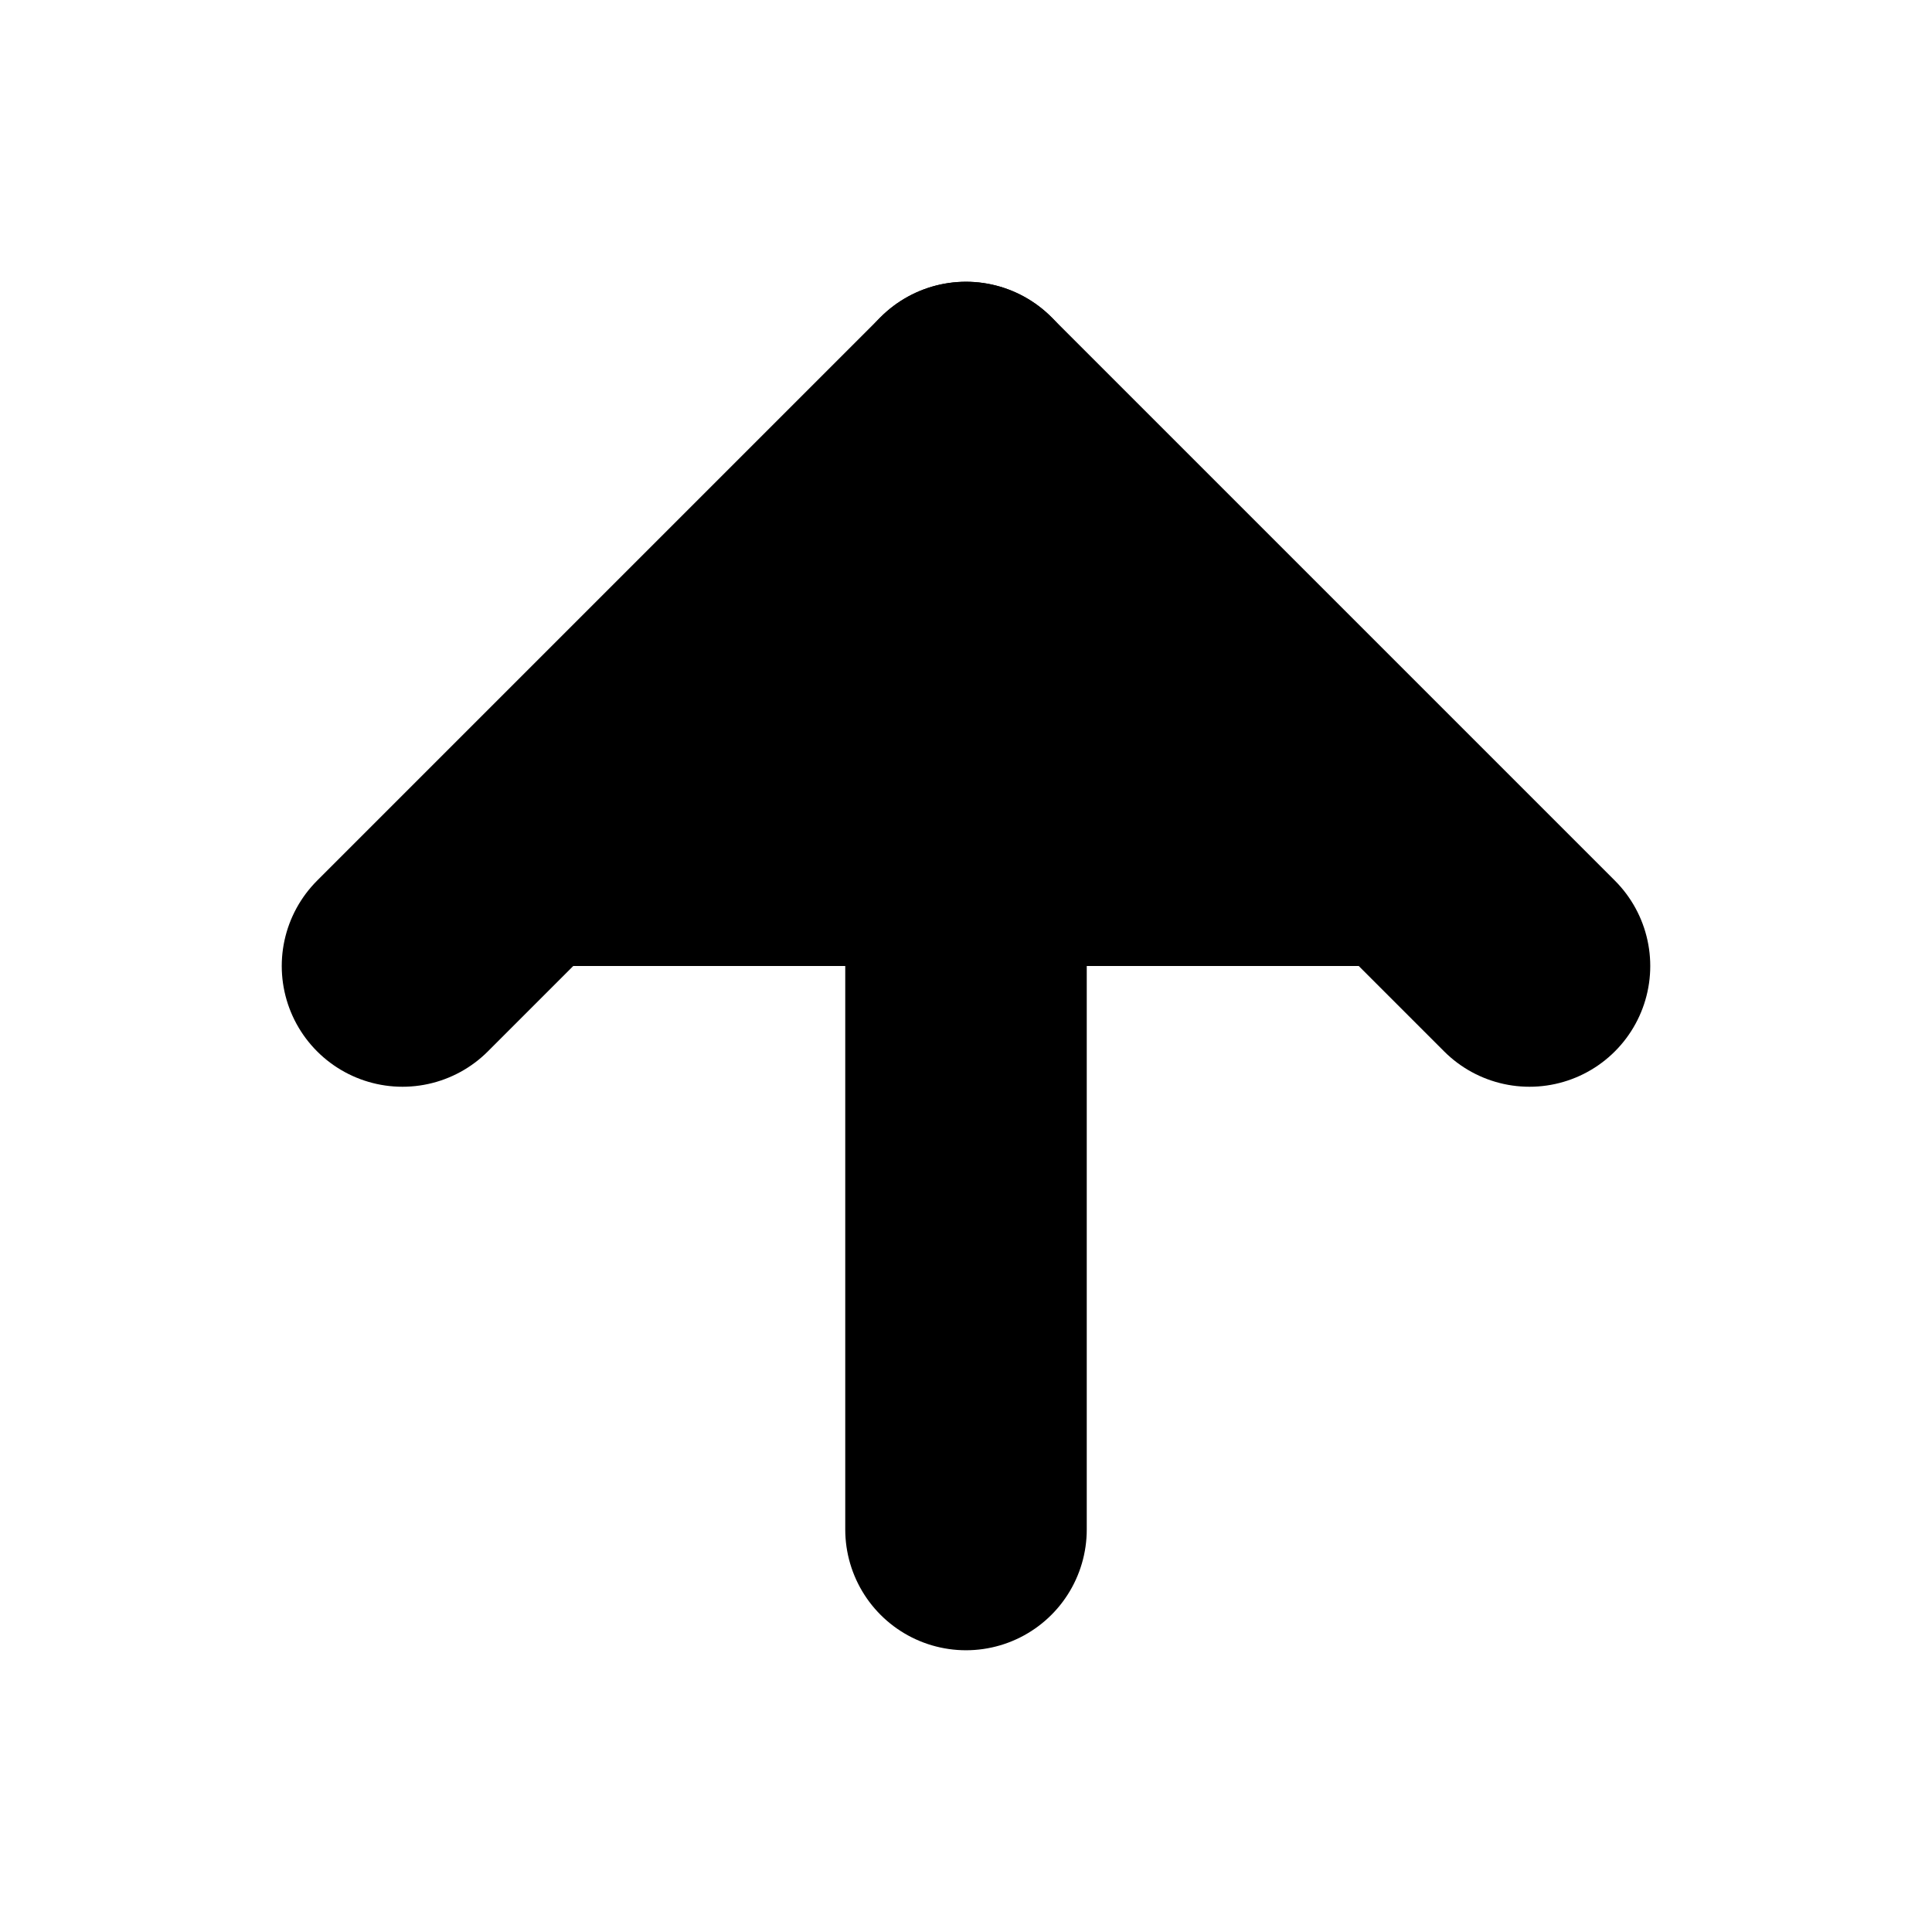 <svg xmlns="http://www.w3.org/2000/svg" width="1em" height="1em">
    <g id="tuiIconArrowUp" xmlns="http://www.w3.org/2000/svg">
        <svg x="50%" y="50%" width="1em" height="1em" overflow="visible" viewBox="0 0 16 16">
            <svg x="-8" y="-8">
                <svg
                    xmlns="http://www.w3.org/2000/svg"
                    width="16"
                    height="16"
                    viewBox="0 0 24 24"
                    stroke="currentColor"
                    stroke-width="3"
                    stroke-linecap="round"
                    stroke-linejoin="round"
                >
                    <line x1="12" y1="19" x2="12" y2="5" />
                    <polyline points="5 12 12 5 19 12" />
                </svg>
            </svg>
        </svg>
    </g>
</svg>
